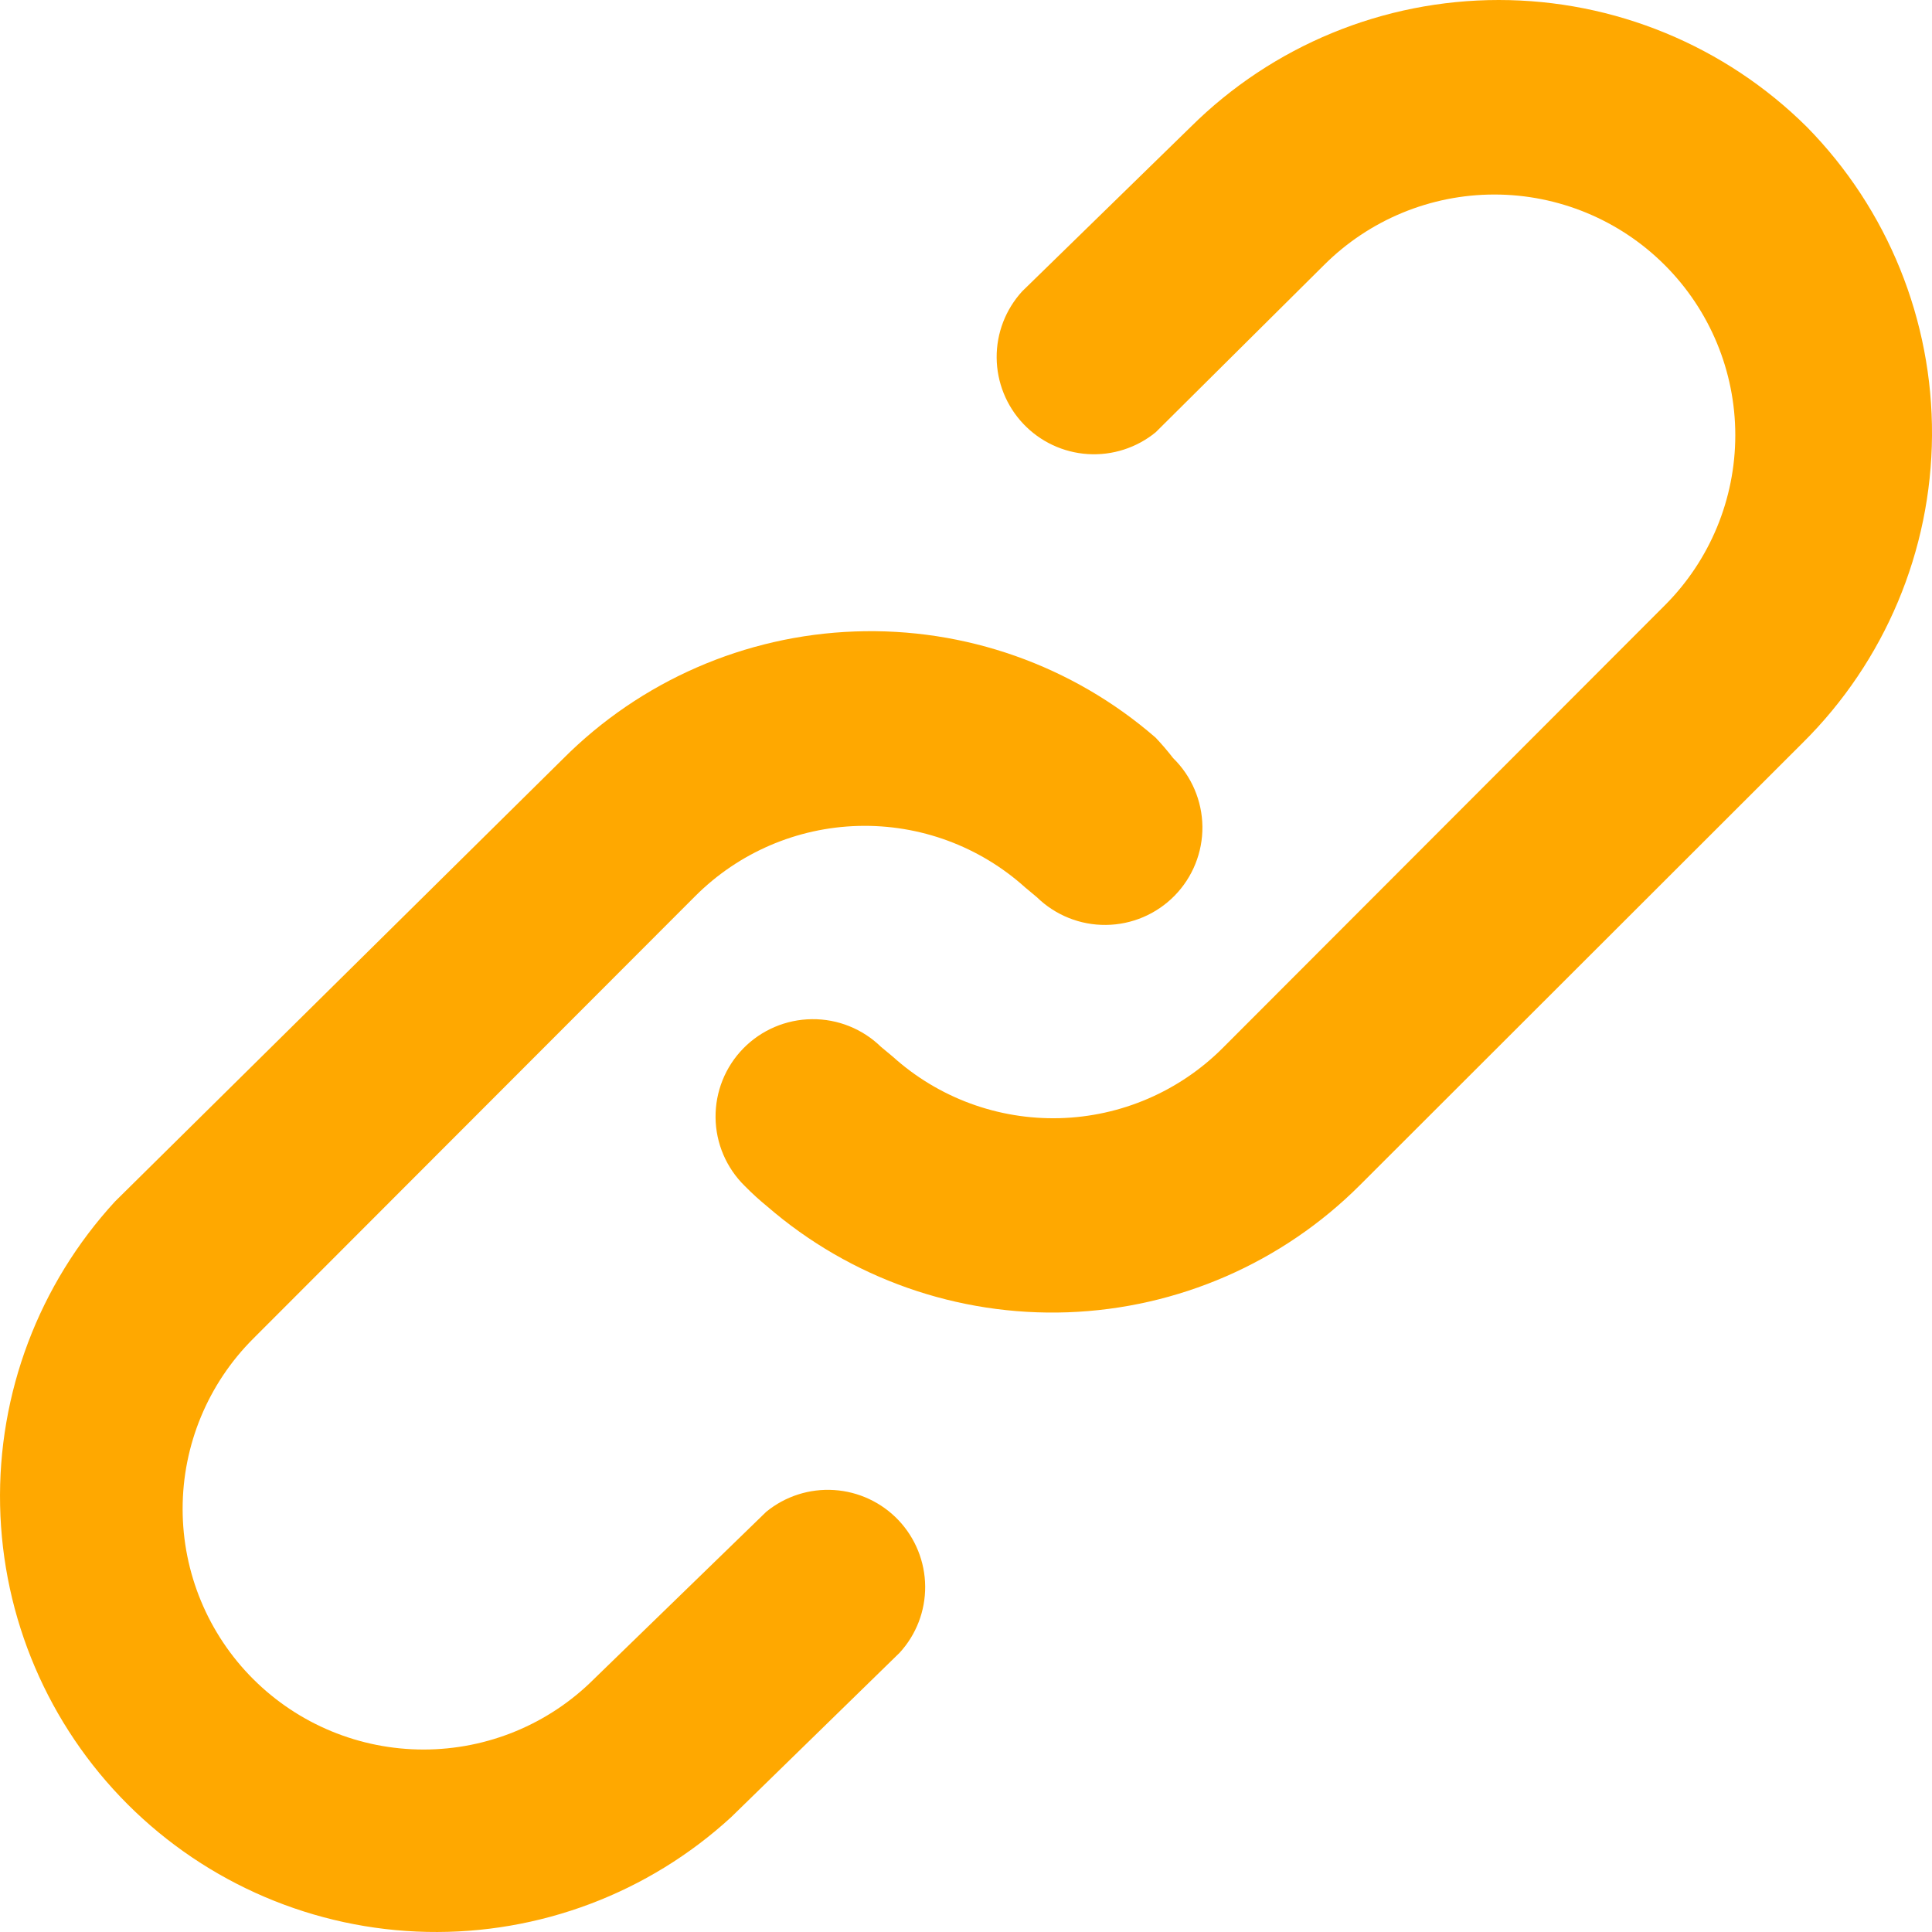 <svg width="38" height="38" viewBox="0 0 38 38" fill="none" xmlns="http://www.w3.org/2000/svg">
<path d="M15.071 29.735L11.682 33.025C10.793 33.913 9.588 34.411 8.331 34.411C7.074 34.411 5.869 33.913 4.98 33.025C4.091 32.137 3.592 30.933 3.592 29.677C3.592 28.422 4.091 27.218 4.98 26.33L13.673 17.627C14.526 16.772 15.676 16.277 16.884 16.245C18.092 16.213 19.266 16.646 20.164 17.455L20.393 17.646C20.757 18.001 21.246 18.198 21.754 18.192C22.262 18.187 22.747 17.98 23.103 17.617C23.458 17.255 23.655 16.766 23.65 16.258C23.644 15.751 23.437 15.266 23.074 14.911C22.966 14.771 22.851 14.637 22.73 14.509C21.095 13.088 18.981 12.341 16.816 12.42C14.651 12.498 12.597 13.395 11.069 14.93L2.261 23.633C0.765 25.261 -0.045 27.403 0.002 29.612C0.049 31.822 0.948 33.927 2.512 35.49C4.077 37.053 6.185 37.951 8.396 37.998C10.608 38.045 12.752 37.236 14.381 35.741L17.694 32.508C18.021 32.152 18.201 31.685 18.197 31.201C18.193 30.718 18.006 30.254 17.674 29.902C17.342 29.551 16.888 29.338 16.405 29.307C15.922 29.276 15.445 29.429 15.071 29.735V29.735ZM35.539 2.497C33.928 0.898 31.75 0 29.479 0C27.208 0 25.029 0.898 23.419 2.497L20.106 5.729C19.779 6.086 19.599 6.553 19.603 7.036C19.607 7.52 19.794 7.984 20.126 8.335C20.458 8.687 20.912 8.9 21.395 8.931C21.878 8.962 22.355 8.809 22.73 8.503L26.042 5.213C26.931 4.325 28.136 3.826 29.393 3.826C30.649 3.826 31.855 4.325 32.743 5.213C33.632 6.101 34.131 7.305 34.131 8.56C34.131 9.816 33.632 11.02 32.743 11.908L24.051 20.611C23.197 21.466 22.048 21.961 20.84 21.993C19.631 22.025 18.457 21.592 17.56 20.783L17.33 20.592C16.967 20.237 16.477 20.04 15.969 20.046C15.461 20.051 14.976 20.258 14.621 20.62C14.265 20.983 14.069 21.472 14.074 21.98C14.079 22.487 14.286 22.972 14.649 23.327C14.789 23.469 14.935 23.603 15.09 23.729C16.726 25.145 18.839 25.889 21.003 25.811C23.167 25.733 25.221 24.838 26.75 23.308L35.462 14.605C37.073 13.006 37.986 10.835 38 8.566C38.014 6.298 37.13 4.116 35.539 2.497V2.497Z" fill="#FFA800"/>
</svg>
